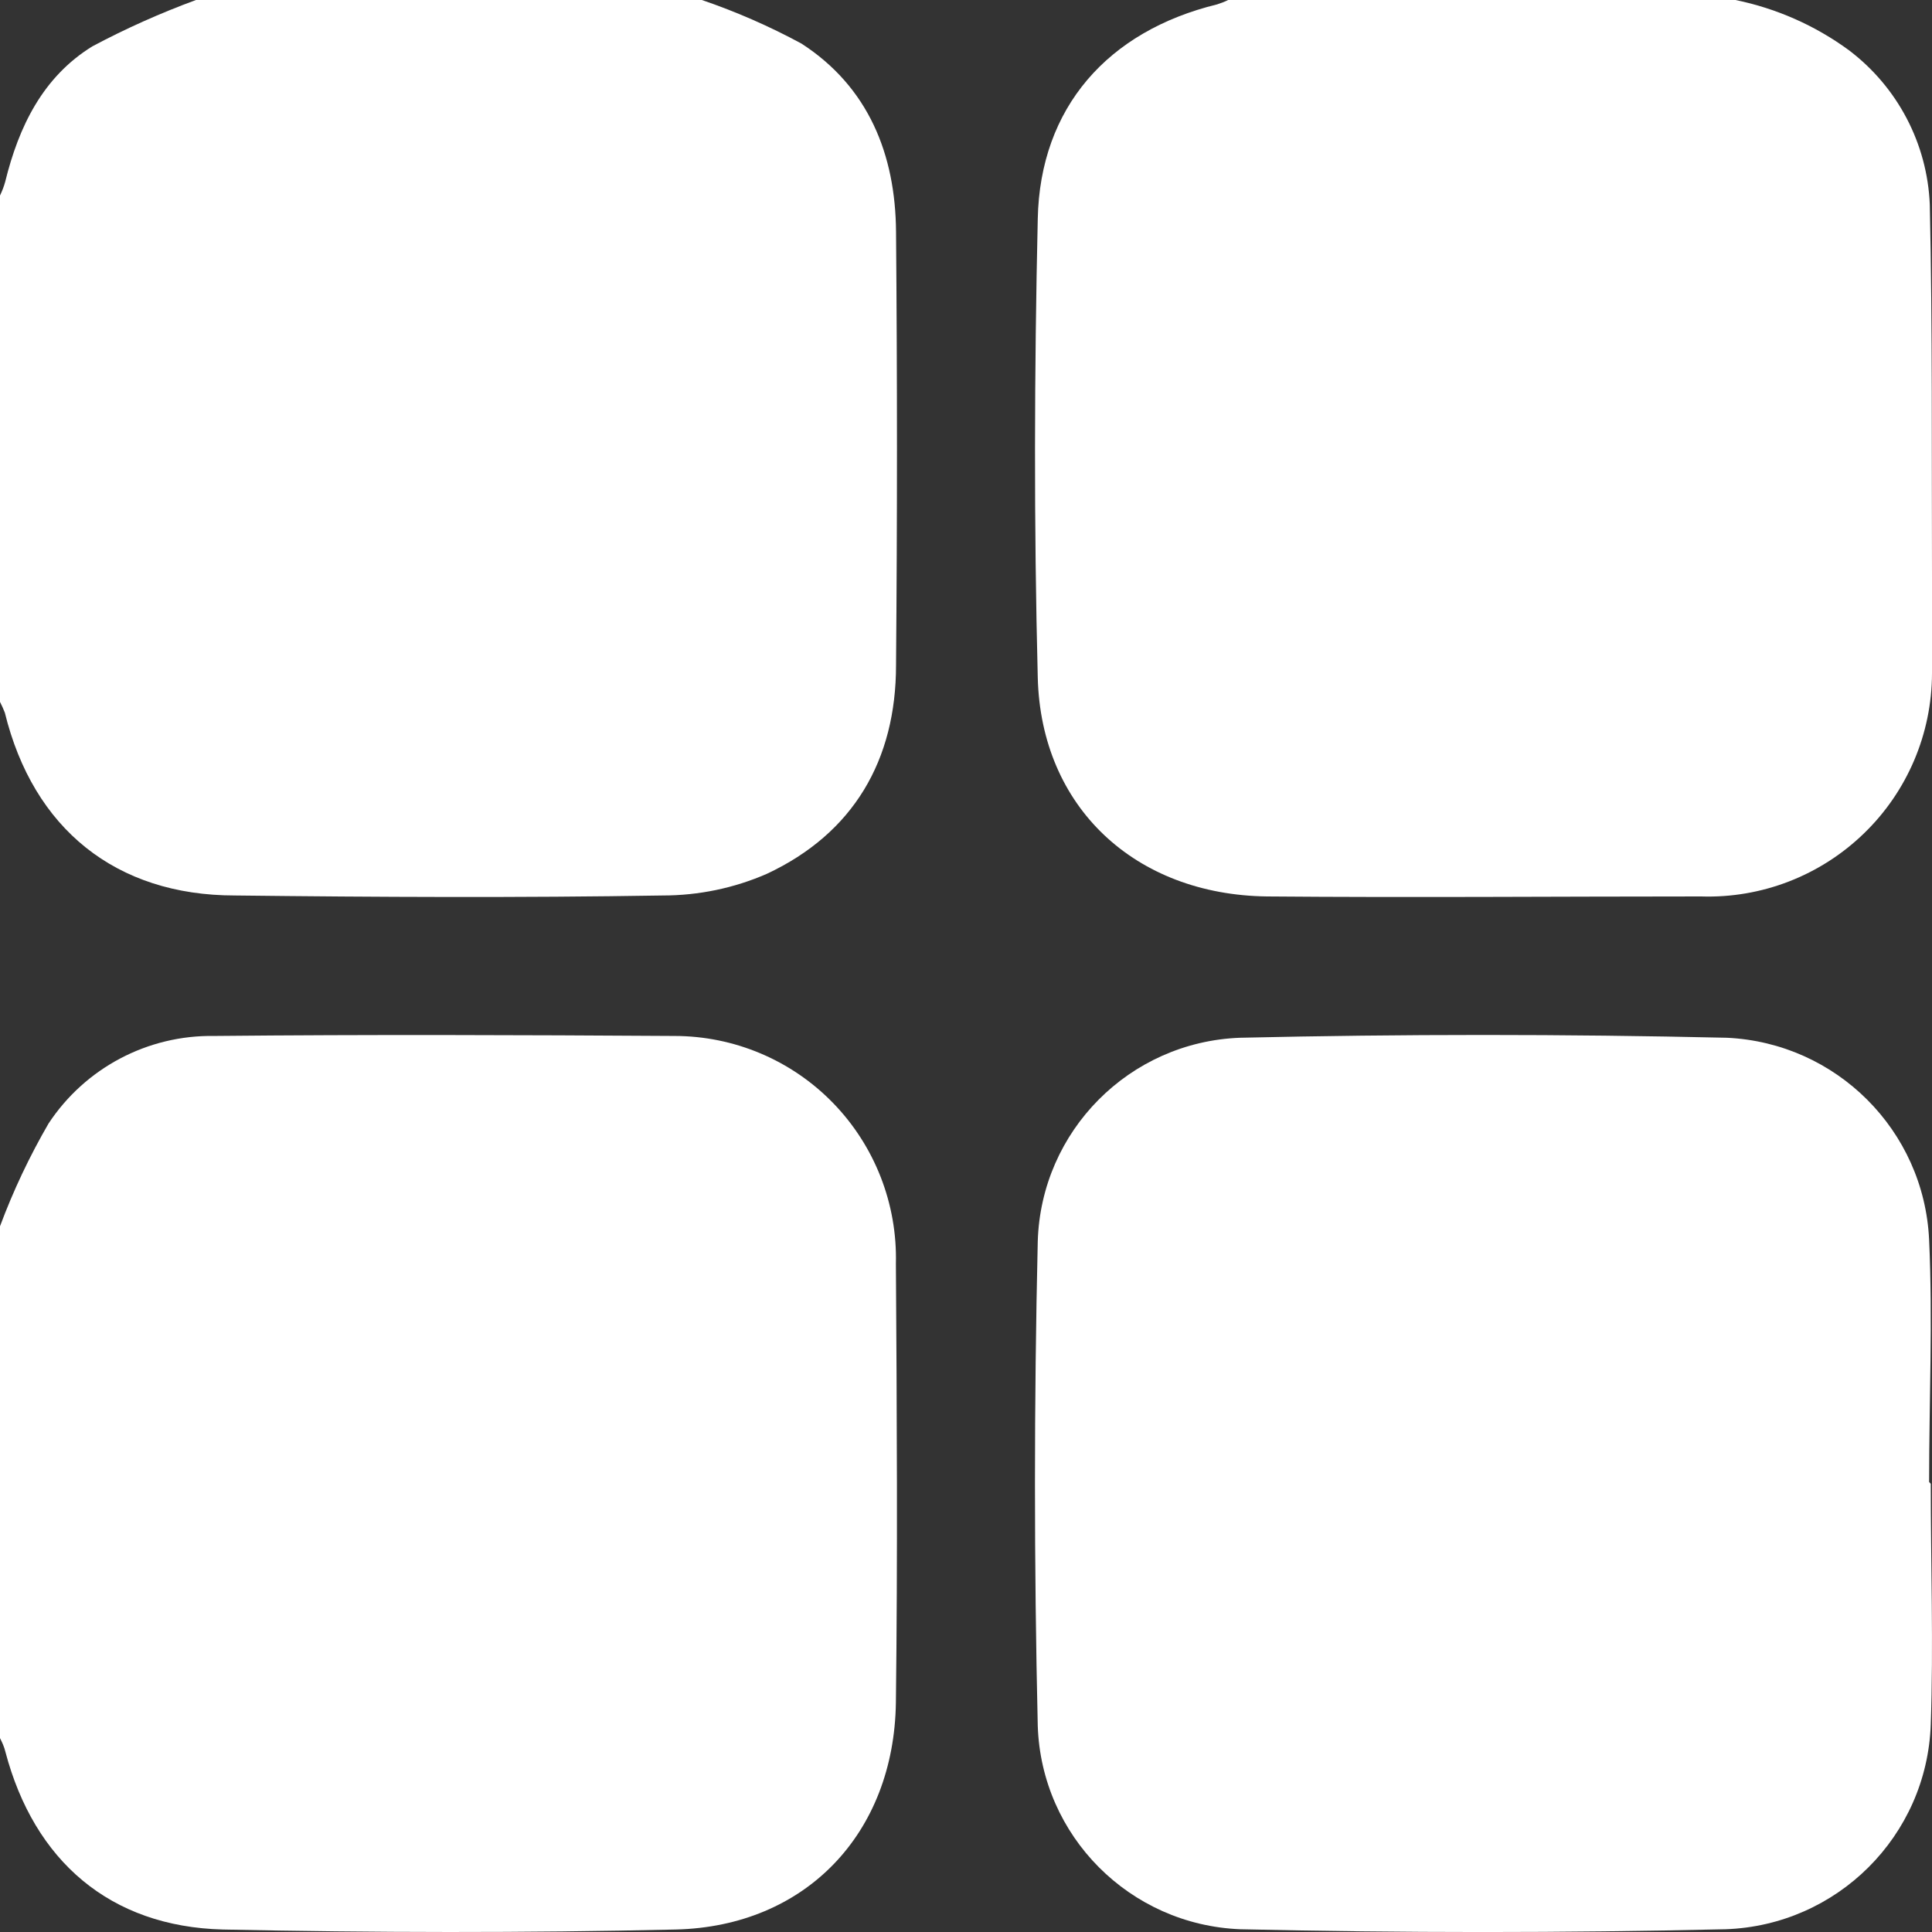 <?xml version="1.0" encoding="UTF-8"?>
<svg width="14px" height="14px" viewBox="0 0 14 14" version="1.1" xmlns="http://www.w3.org/2000/svg" xmlns:xlink="http://www.w3.org/1999/xlink">
    <rect x="0" y="0" width="14" height="14" fill="#333333" stroke="none"/>
    <title>noun_grid_2442985</title>
    <g id="Mocks" stroke="none" stroke-width="1" fill="none" fill-rule="evenodd">
        <g id="Dashboard-List-HiFi-Collapsed" transform="translate(-845, -96)" fill="#FFFFFF" fill-rule="nonzero">
            <g id="Group-2" transform="translate(836, 88)">
                <g id="noun_grid_2442985" transform="translate(9, 8)">
                    <path d="M5.086,0 C5.335,0.085 5.577,0.191 5.808,0.316 C6.293,0.63 6.489,1.119 6.493,1.68 C6.502,2.727 6.502,3.774 6.493,4.82 C6.493,5.508 6.185,6.038 5.557,6.332 C5.319,6.436 5.062,6.489 4.803,6.489 C3.77,6.506 2.735,6.501 1.702,6.489 C0.839,6.489 0.241,6.005 0.035,5.164 C0.025,5.138 0.013,5.112 0,5.086 C0,3.864 0,2.641 0,1.417 C0.016,1.383 0.029,1.35 0.038,1.316 C0.136,0.917 0.311,0.557 0.669,0.336 C0.911,0.207 1.162,0.095 1.42,0 L5.086,0 Z" id="Path"></path>
                    <path d="M0,8.886 C0.096,8.628 0.214,8.379 0.352,8.141 C0.618,7.738 1.071,7.499 1.553,7.507 C2.665,7.496 3.775,7.5 4.887,7.507 C5.32,7.507 5.735,7.682 6.037,7.993 C6.339,8.304 6.503,8.724 6.492,9.158 C6.499,10.217 6.505,11.278 6.492,12.337 C6.479,13.287 5.837,13.96 4.896,13.982 C3.803,14.007 2.707,14.005 1.615,13.982 C0.798,13.961 0.248,13.486 0.039,12.694 C0.031,12.659 0.016,12.627 0,12.595 C0,11.358 0,10.121 0,8.886 Z" id="Path"></path>
                    <path d="M12.576,0 C12.873,0.061 13.154,0.185 13.398,0.364 C13.751,0.631 13.966,1.041 13.984,1.483 C14.004,2.384 13.997,3.286 14,4.188 C14,4.418 14,4.649 14,4.879 C13.999,5.317 13.821,5.736 13.506,6.04 C13.191,6.345 12.766,6.51 12.327,6.496 C11.278,6.496 10.23,6.505 9.181,6.496 C8.226,6.484 7.543,5.85 7.52,4.909 C7.492,3.802 7.495,2.694 7.52,1.587 C7.536,0.779 8.028,0.225 8.819,0.032 C8.847,0.023 8.874,0.013 8.9,0 L12.576,0 Z" id="Path"></path>
                    <path d="M13.991,10.752 C13.991,11.337 14.011,11.922 13.991,12.496 C13.963,13.304 13.313,13.952 12.504,13.98 C11.331,14.007 10.159,14.007 8.987,13.98 C8.186,13.948 7.546,13.305 7.52,12.506 C7.493,11.336 7.493,10.165 7.52,8.995 C7.544,8.195 8.184,7.55 8.985,7.52 C10.157,7.493 11.334,7.493 12.514,7.52 C13.307,7.557 13.942,8.191 13.979,8.983 C14.006,9.568 13.979,10.153 13.979,10.739 L13.979,10.739 L13.991,10.752 Z" id="Path"></path>
                </g>
            </g>
        </g>
    </g>
</svg>